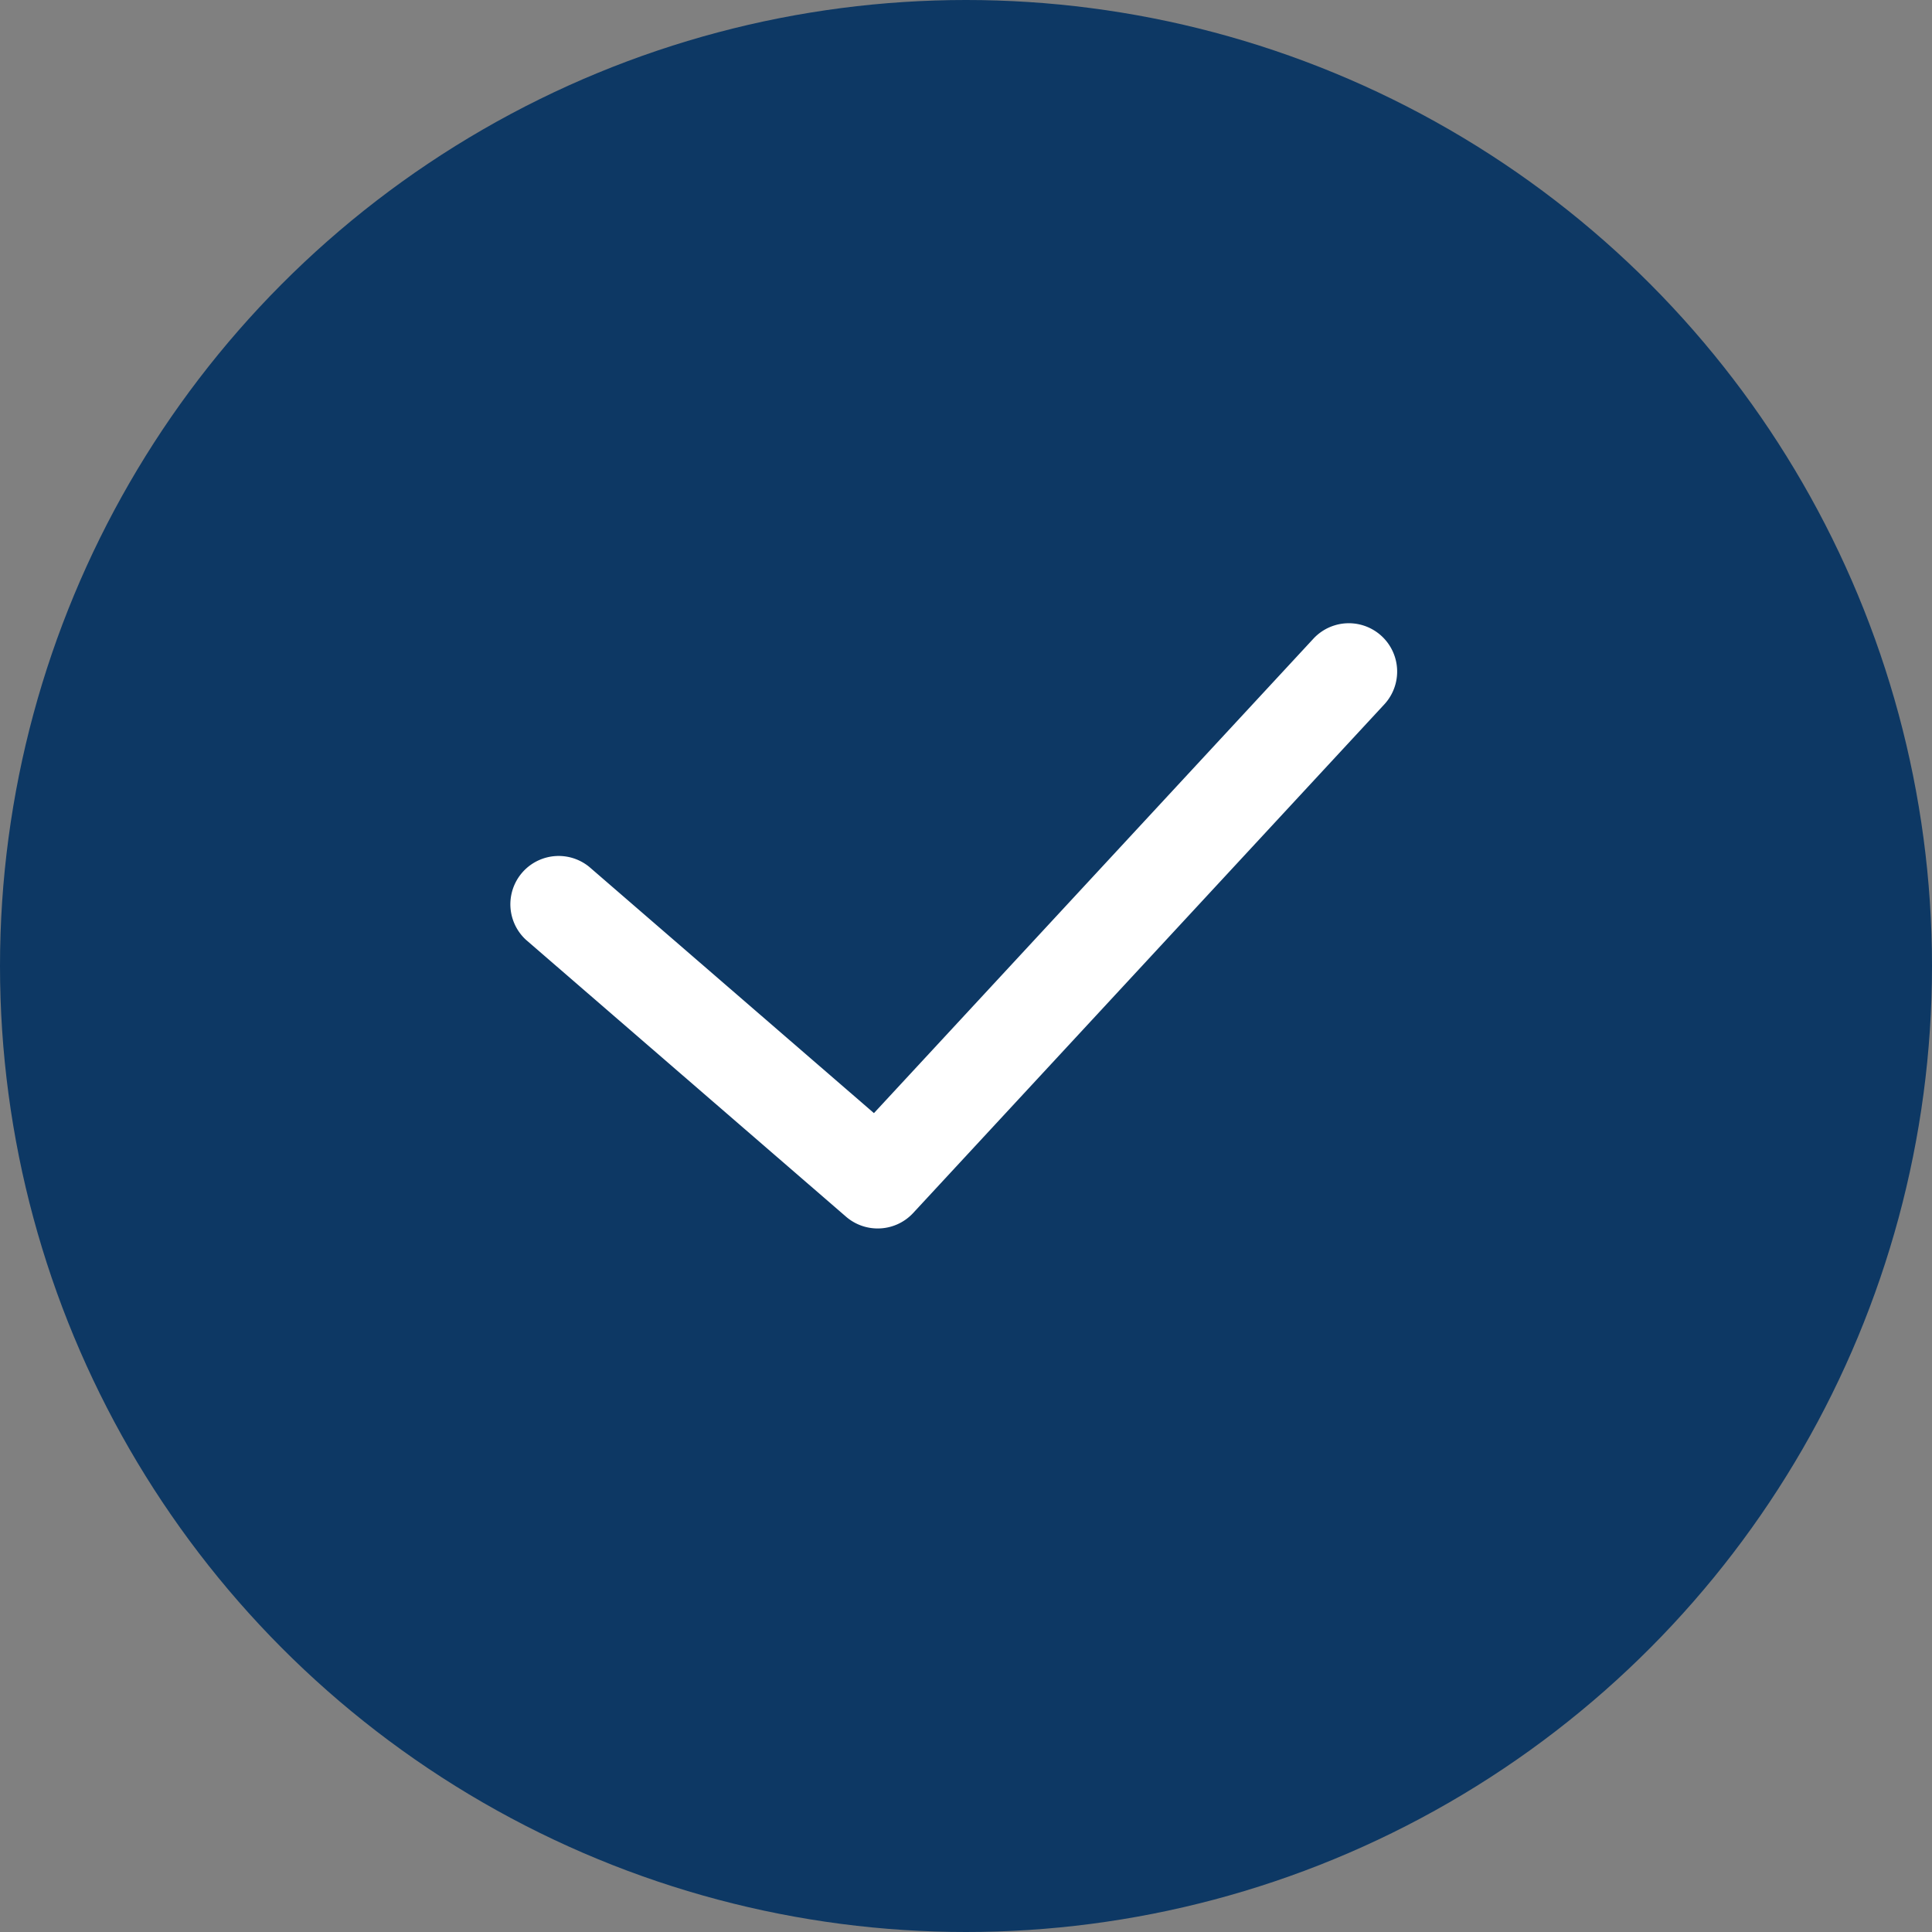 <svg xmlns="http://www.w3.org/2000/svg" width="20" height="20" viewBox="0 0 20 20">
  <rect x="0" y="0" width="20" height="20" fill="#808080" stroke="none"/>
  <g id="グループ_55759" data-name="グループ 55759" transform="translate(-0.1 -0.479)">
    <circle id="楕円形_55" data-name="楕円形 55" cx="10" cy="10" r="10" transform="translate(0.1 0.479)" fill="#0d3864"/>
    <path id="パス_150" data-name="パス 150" d="M1708.845,5619.149a.5.5,0,0,1-.327-.122l-3.312-2.865a.5.5,0,0,1,.654-.756l2.947,2.549,4.549-4.911a.5.5,0,0,1,.734.68l-4.877,5.265A.5.5,0,0,1,1708.845,5619.149Z" transform="translate(-1699.66 -5605.953)" fill="#fff"/>
  </g>
</svg>
